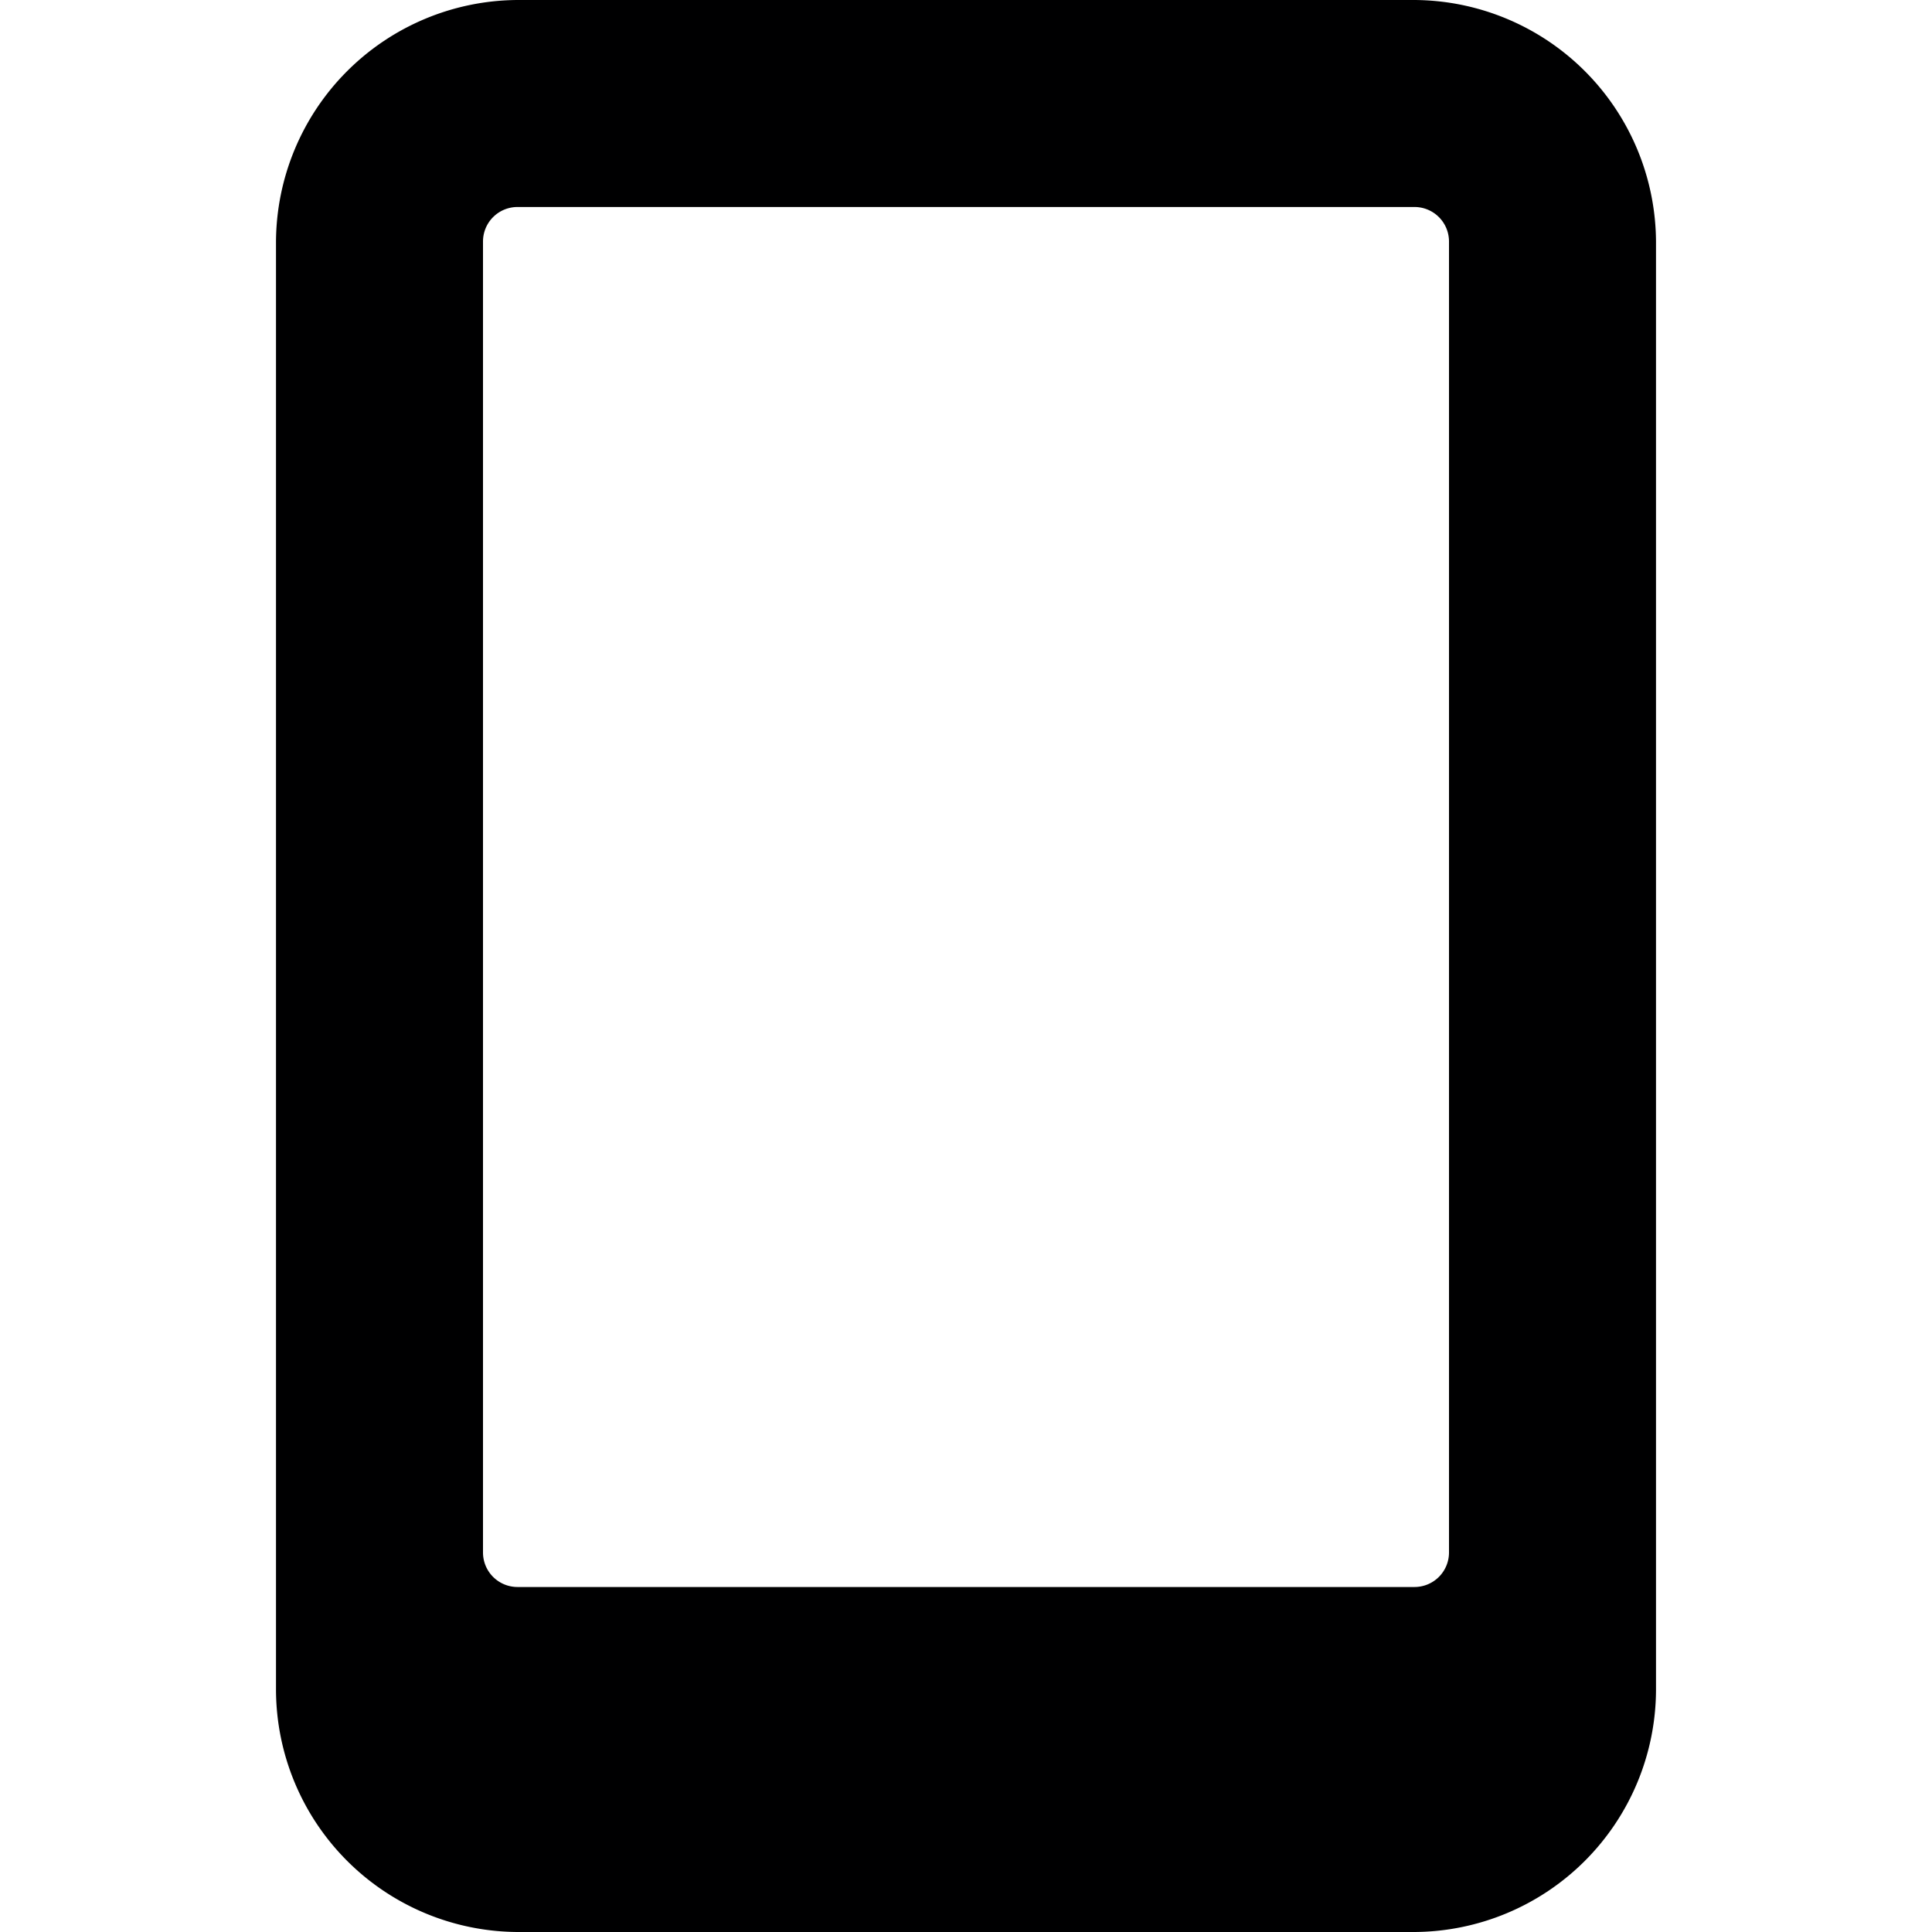 <svg xmlns="http://www.w3.org/2000/svg" viewBox="0 0 14 14">
  <path d="M10.25,0H3.75A1.76,1.76,0,0,0,2,1.75v10.5A1.76,1.76,0,0,0,3.75,14h6.5A1.76,1.76,0,0,0,12,12.25V1.75A1.76,1.76,0,0,0,10.25,0Zm.25,11.25a.25.25,0,0,1-.25.25H3.75a.25.25,0,0,1-.25-.25V1.75a.25.25,0,0,1,.25-.25h6.5a.25.25,0,0,1,.25.25Z" style="fill: #000001"/>
</svg>

